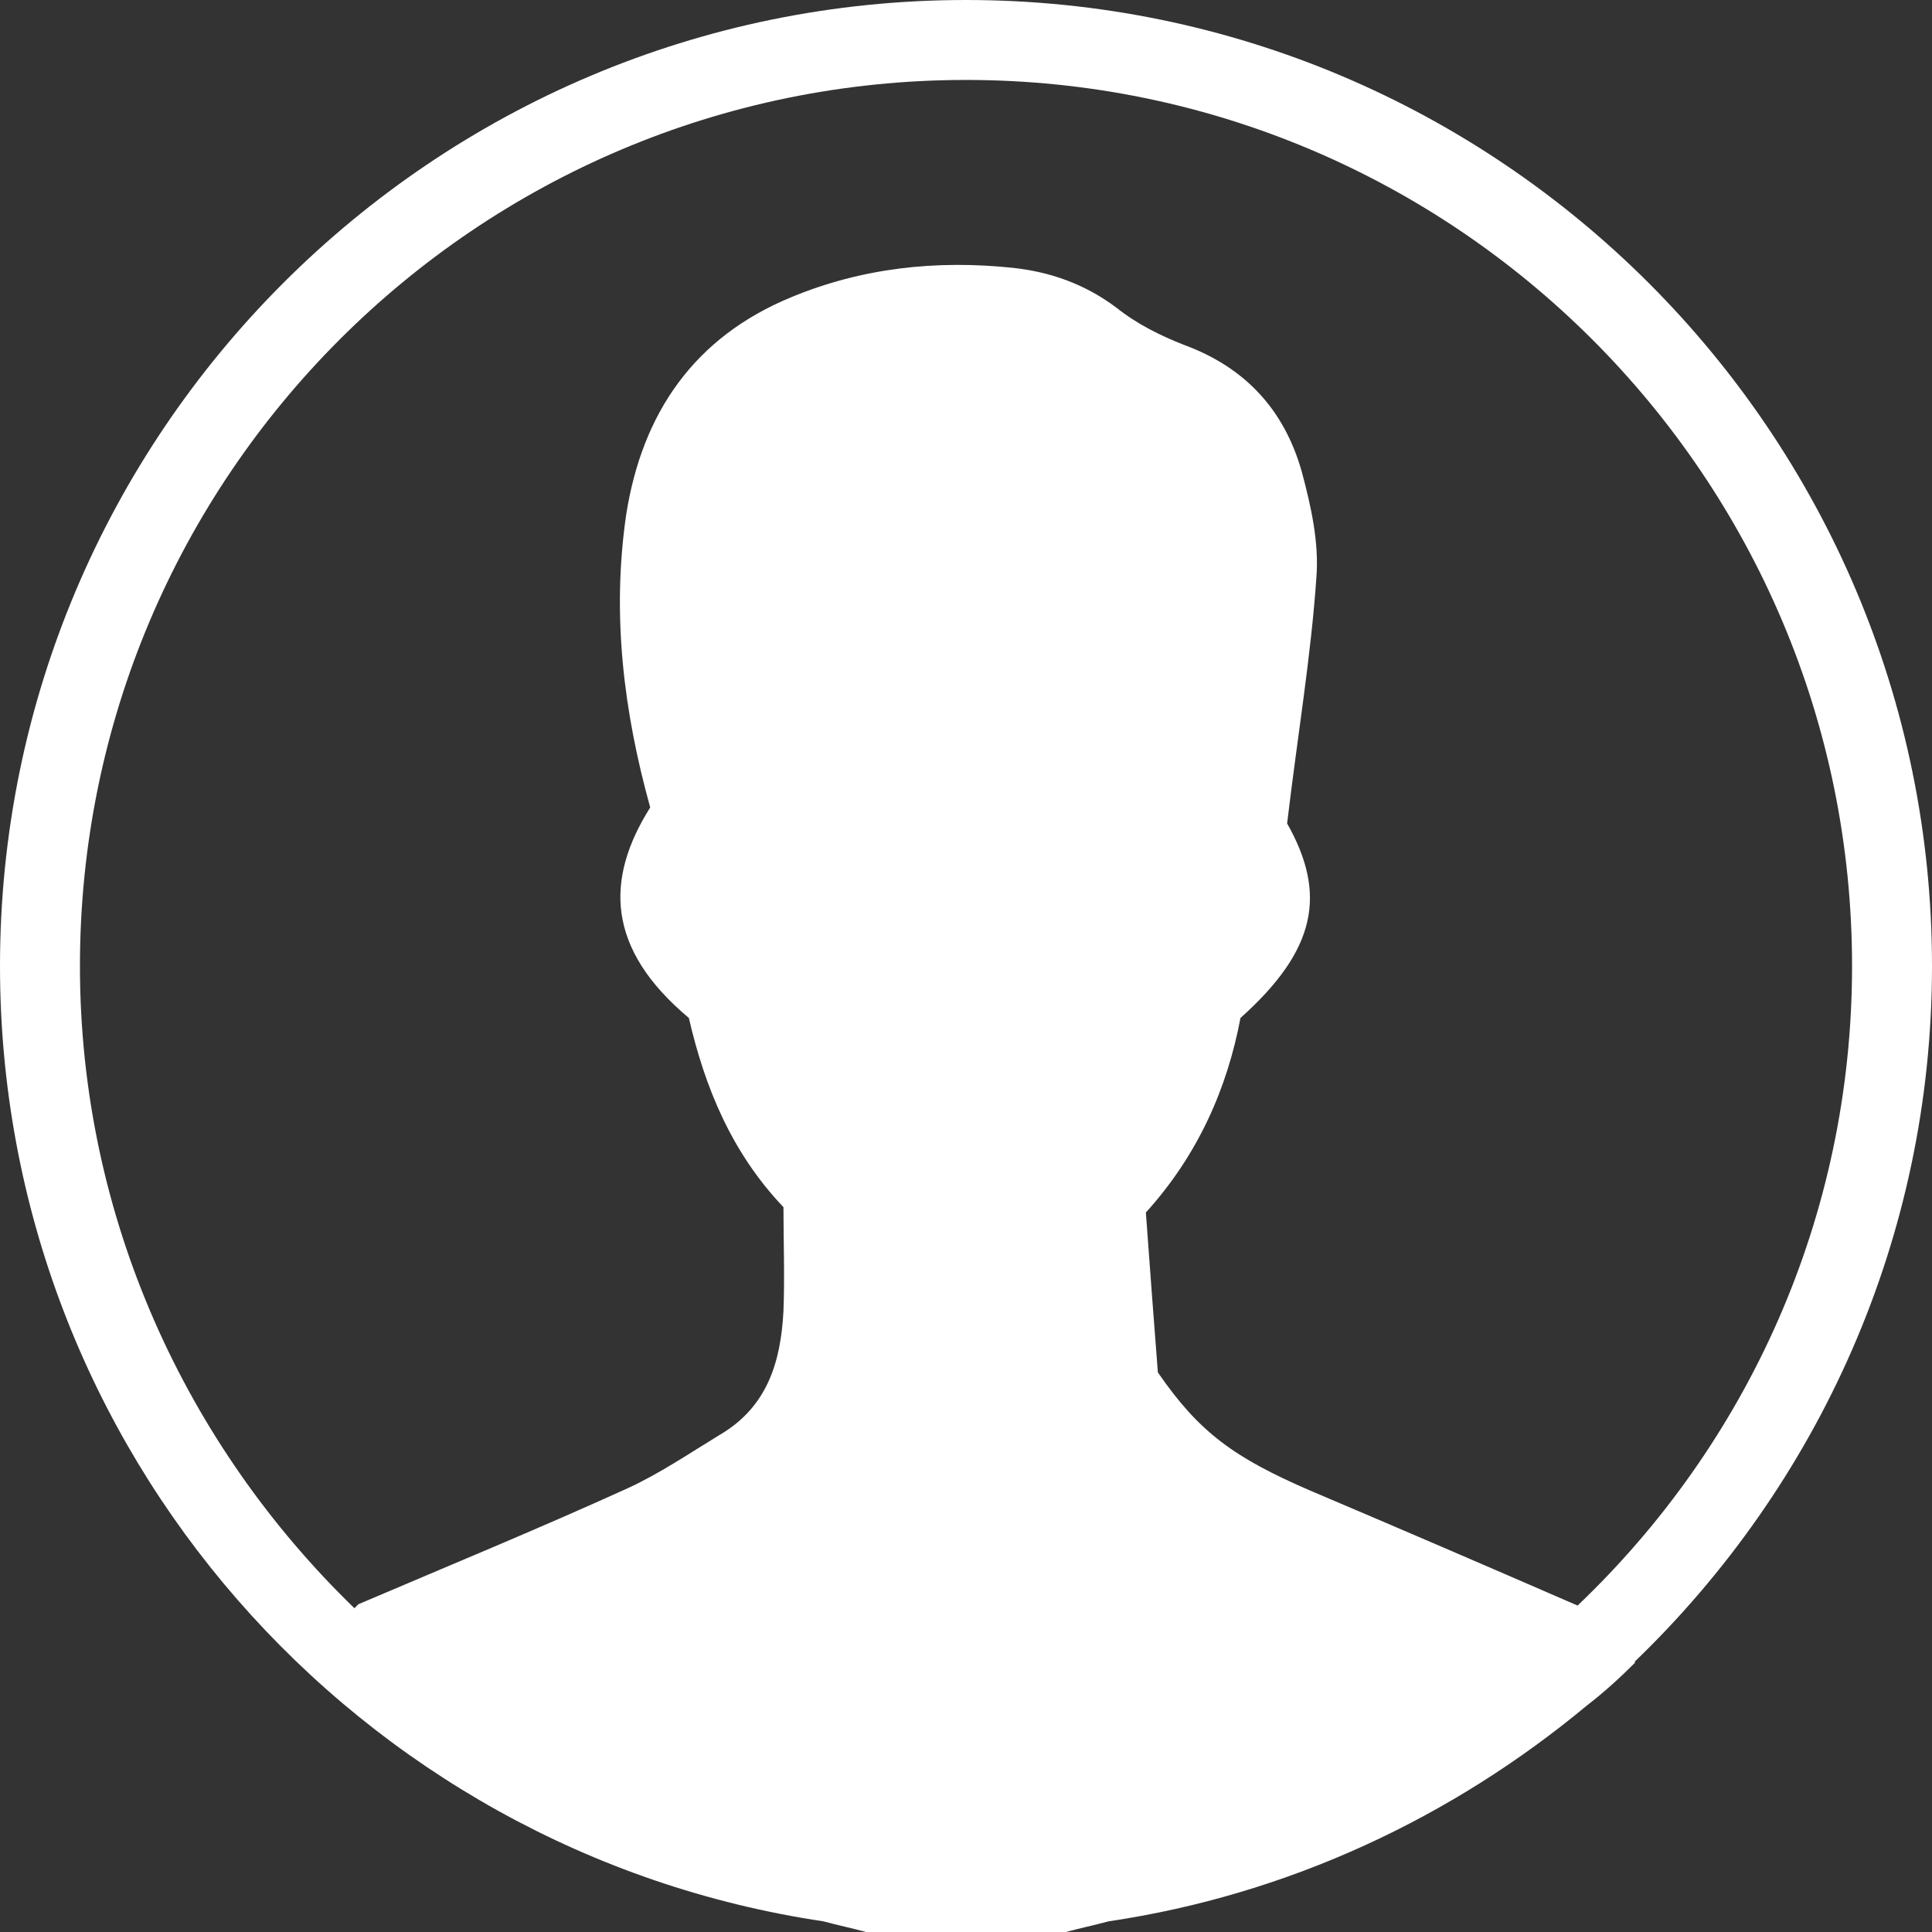 <?xml version="1.0" encoding="utf-8"?>
<!-- Generator: Adobe Illustrator 20.1.0, SVG Export Plug-In . SVG Version: 6.00 Build 0)  -->
<svg version="1.1" id="Capa_1" xmlns="http://www.w3.org/2000/svg" xmlns:xlink="http://www.w3.org/1999/xlink" x="0px" y="0px"
	 viewBox="0 0 145 145" style="enable-background:new 0 0 145 145;" xml:space="preserve">
<rect x="0" y="0" width="145" height="145" fill="#333333" stroke="none"/>
<style type="text/css">
	.st0{fill:#FFFFFF;}
</style>
<path class="st0" d="M145,72.5C145,32.5,112.5,0,72.5,0S0,32.5,0,72.5c0,36.4,26.9,66.5,61.8,71.7c1.1,0.3,2.1,0.5,3.2,0.8
	c5,0,10,0,15,0c1.1-0.3,2.1-0.5,3.2-0.8c13.5-2,25.8-7.8,35.9-16.2c1.3-1,2.5-2.1,3.6-3.2l0-0.1C136.4,111.5,145,93,145,72.5z
	 M6,72.5C6,35.8,35.8,6,72.5,6C109.2,6,139,35.8,139,72.5c0,18.9-7.9,35.9-20.6,48c-6.9-3-13.4-5.8-20-8.6
	c-5.8-2.5-8.4-4.4-11.5-8.9c-0.3-3.8-0.6-7.9-0.9-12c3.9-4.3,6.1-9.3,7.1-14.6c5.7-5.1,6.5-9.3,3.5-14.6c0.8-6.7,1.8-12.6,2.2-18.5
	c0.2-2.6-0.4-5.3-1.1-7.9c-1.3-4.6-4.2-7.8-8.8-9.5c-1.8-0.7-3.6-1.6-5.1-2.8c-2.4-1.8-5-2.7-7.8-3c-5.7-0.6-11.3,0-16.6,2.2
	c-7.3,3-11.2,8.7-12.4,16.3c-1.1,7.5-0.2,14.8,1.8,22c-3.4,5.4-3.3,10.6,2.9,15.8c1.2,5.2,3.2,10.1,7.1,14.2c0,2.5,0.1,5.2,0,7.8
	c-0.2,3.8-1.2,7.2-4.8,9.3c-2.3,1.4-4.5,2.9-6.9,4c-6.6,3-13.4,5.8-20.2,8.7l-0.3,0.3C14,108.5,6,91.4,6,72.5z"/>
</svg>
